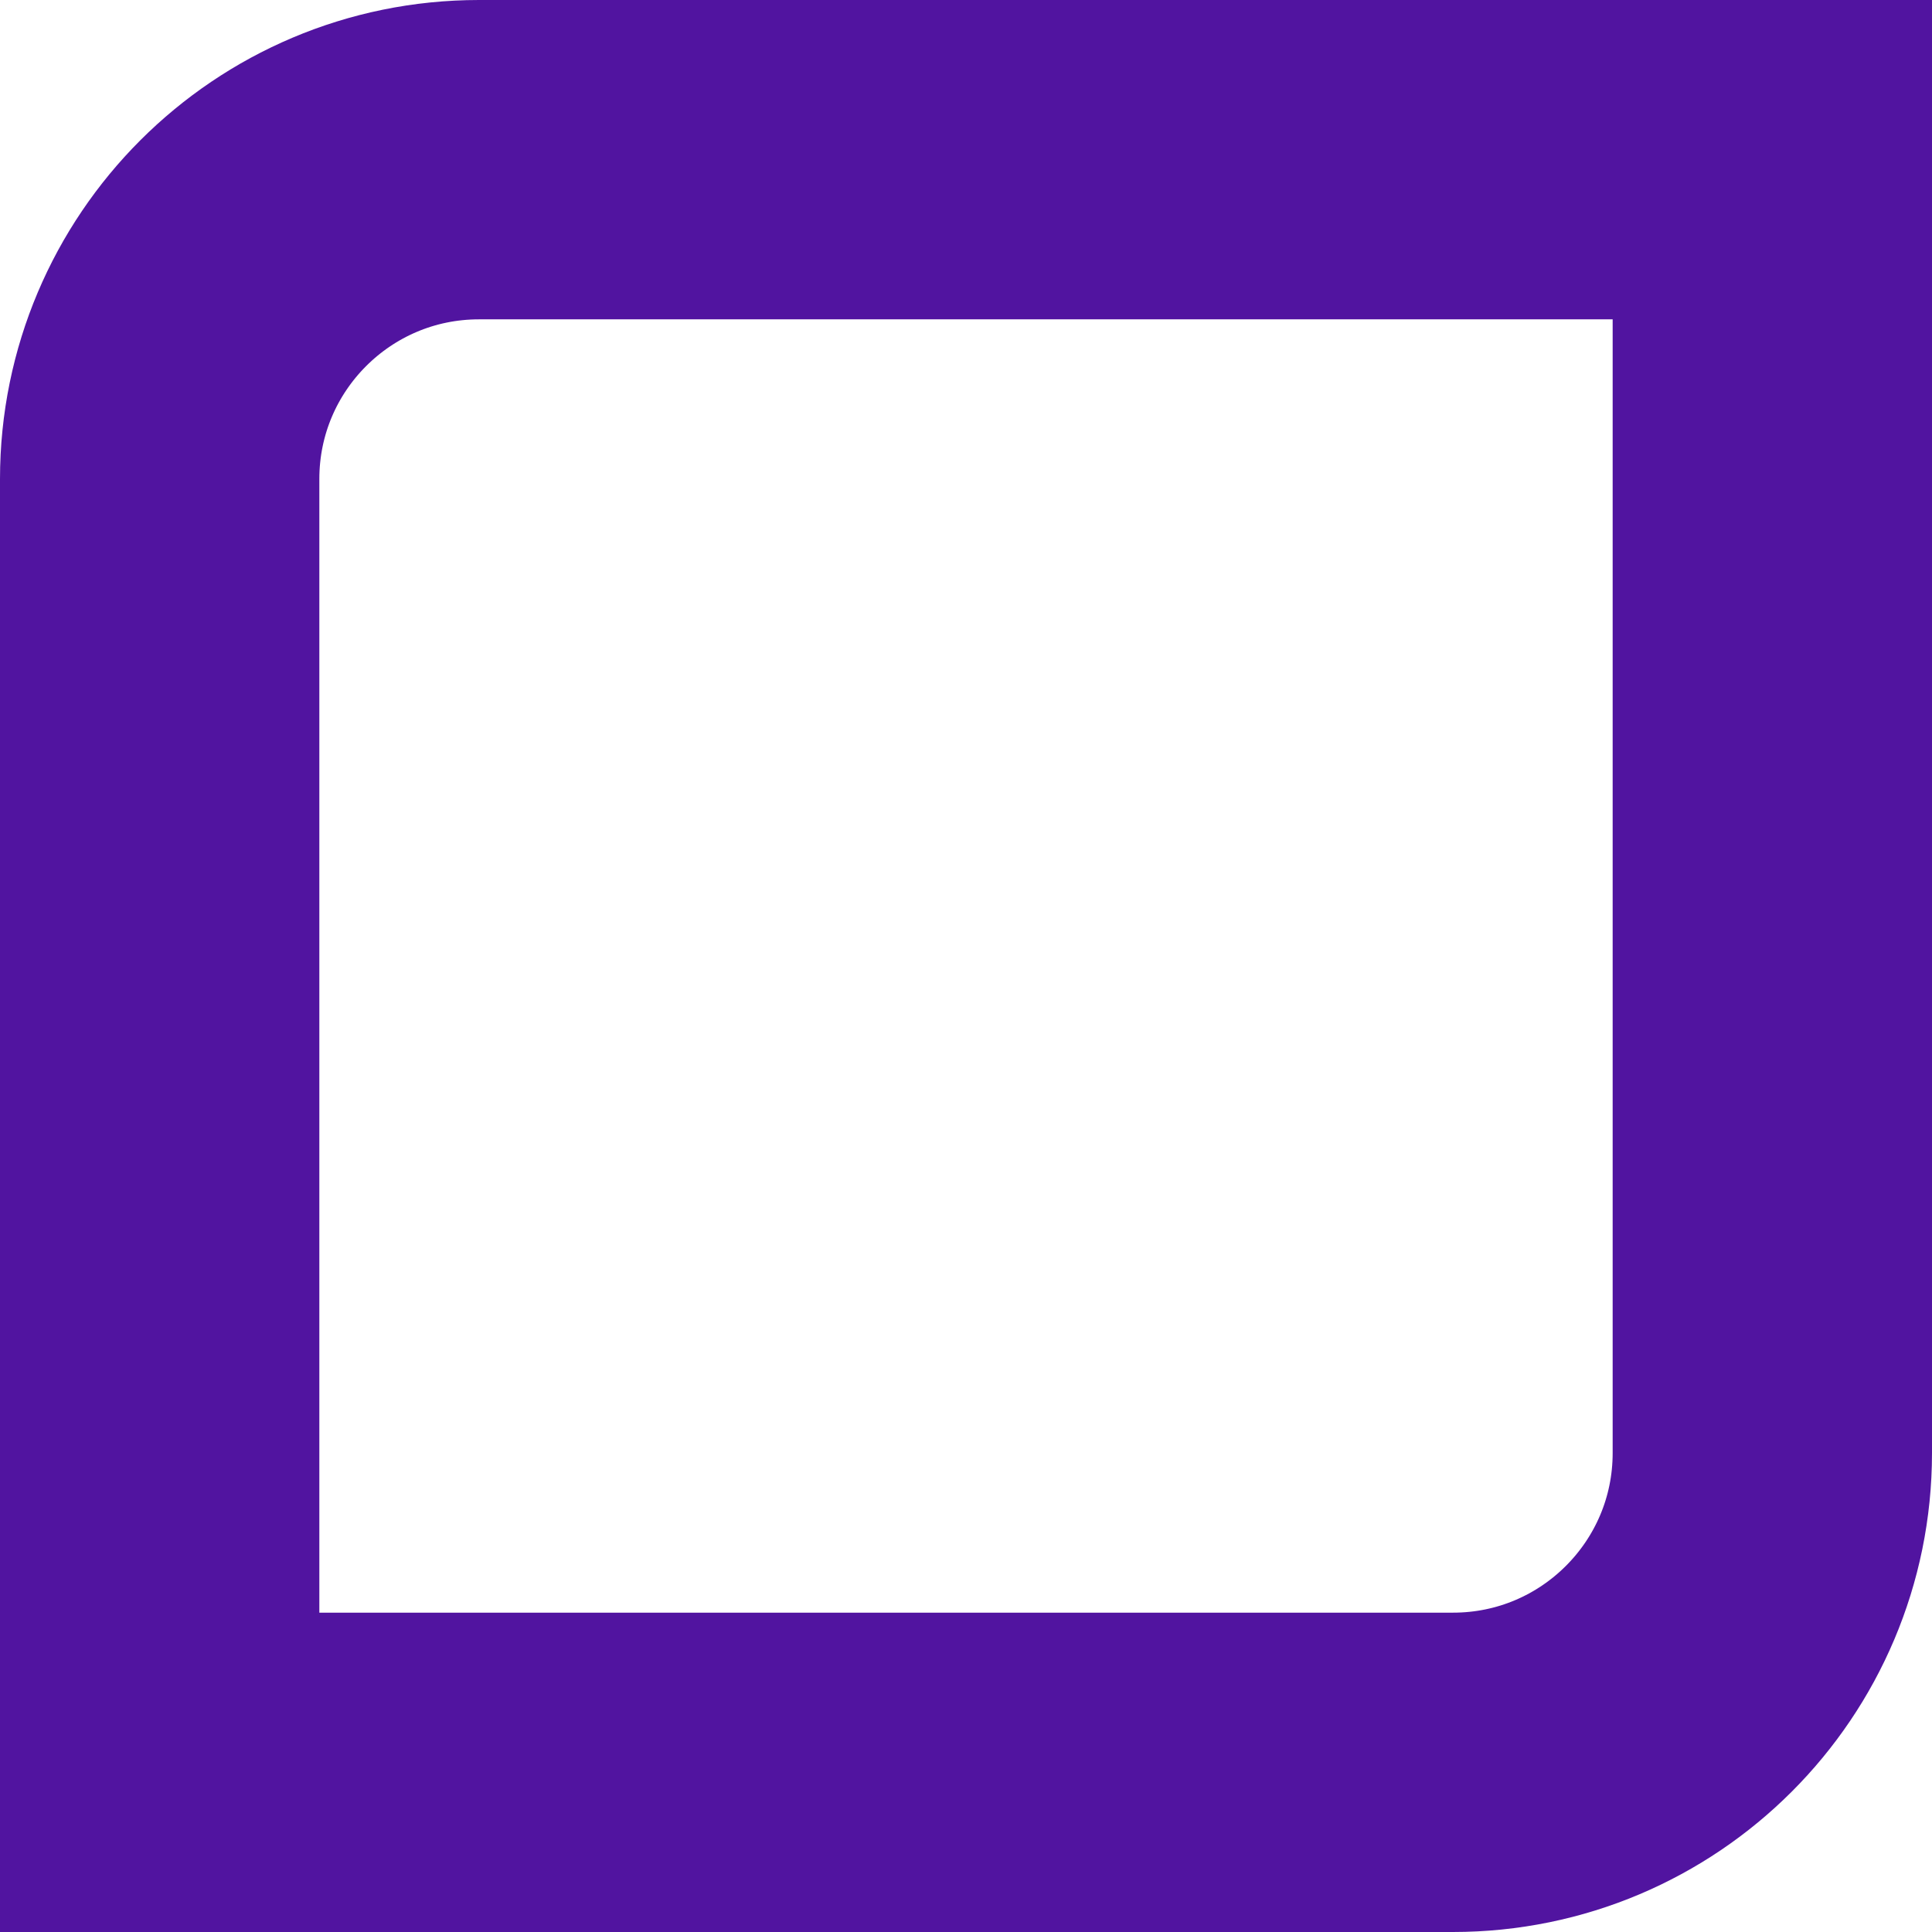 <?xml version="1.0" encoding="UTF-8"?>
<svg width="242px" height="242px" viewBox="0 0 242 242" version="1.1" xmlns="http://www.w3.org/2000/svg" xmlns:xlink="http://www.w3.org/1999/xlink">
    <title>Path</title>
    <g id="Page-1" stroke="none" stroke-width="1" fill="none" fill-rule="evenodd">
        <g id="Artboard" transform="translate(-129, -123)" stroke="#5114A0" stroke-width="40">
            <path d="M351,143 L189,143 C177.954,143 167.954,147.477 160.716,154.716 C153.477,161.954 149,171.954 149,183 L149,345 L311,345 C322.046,345 332.046,340.523 339.284,333.284 C346.523,326.046 351,316.046 351,305 L351,143 Z" id="Path"></path>
        </g>
    </g>
</svg>
